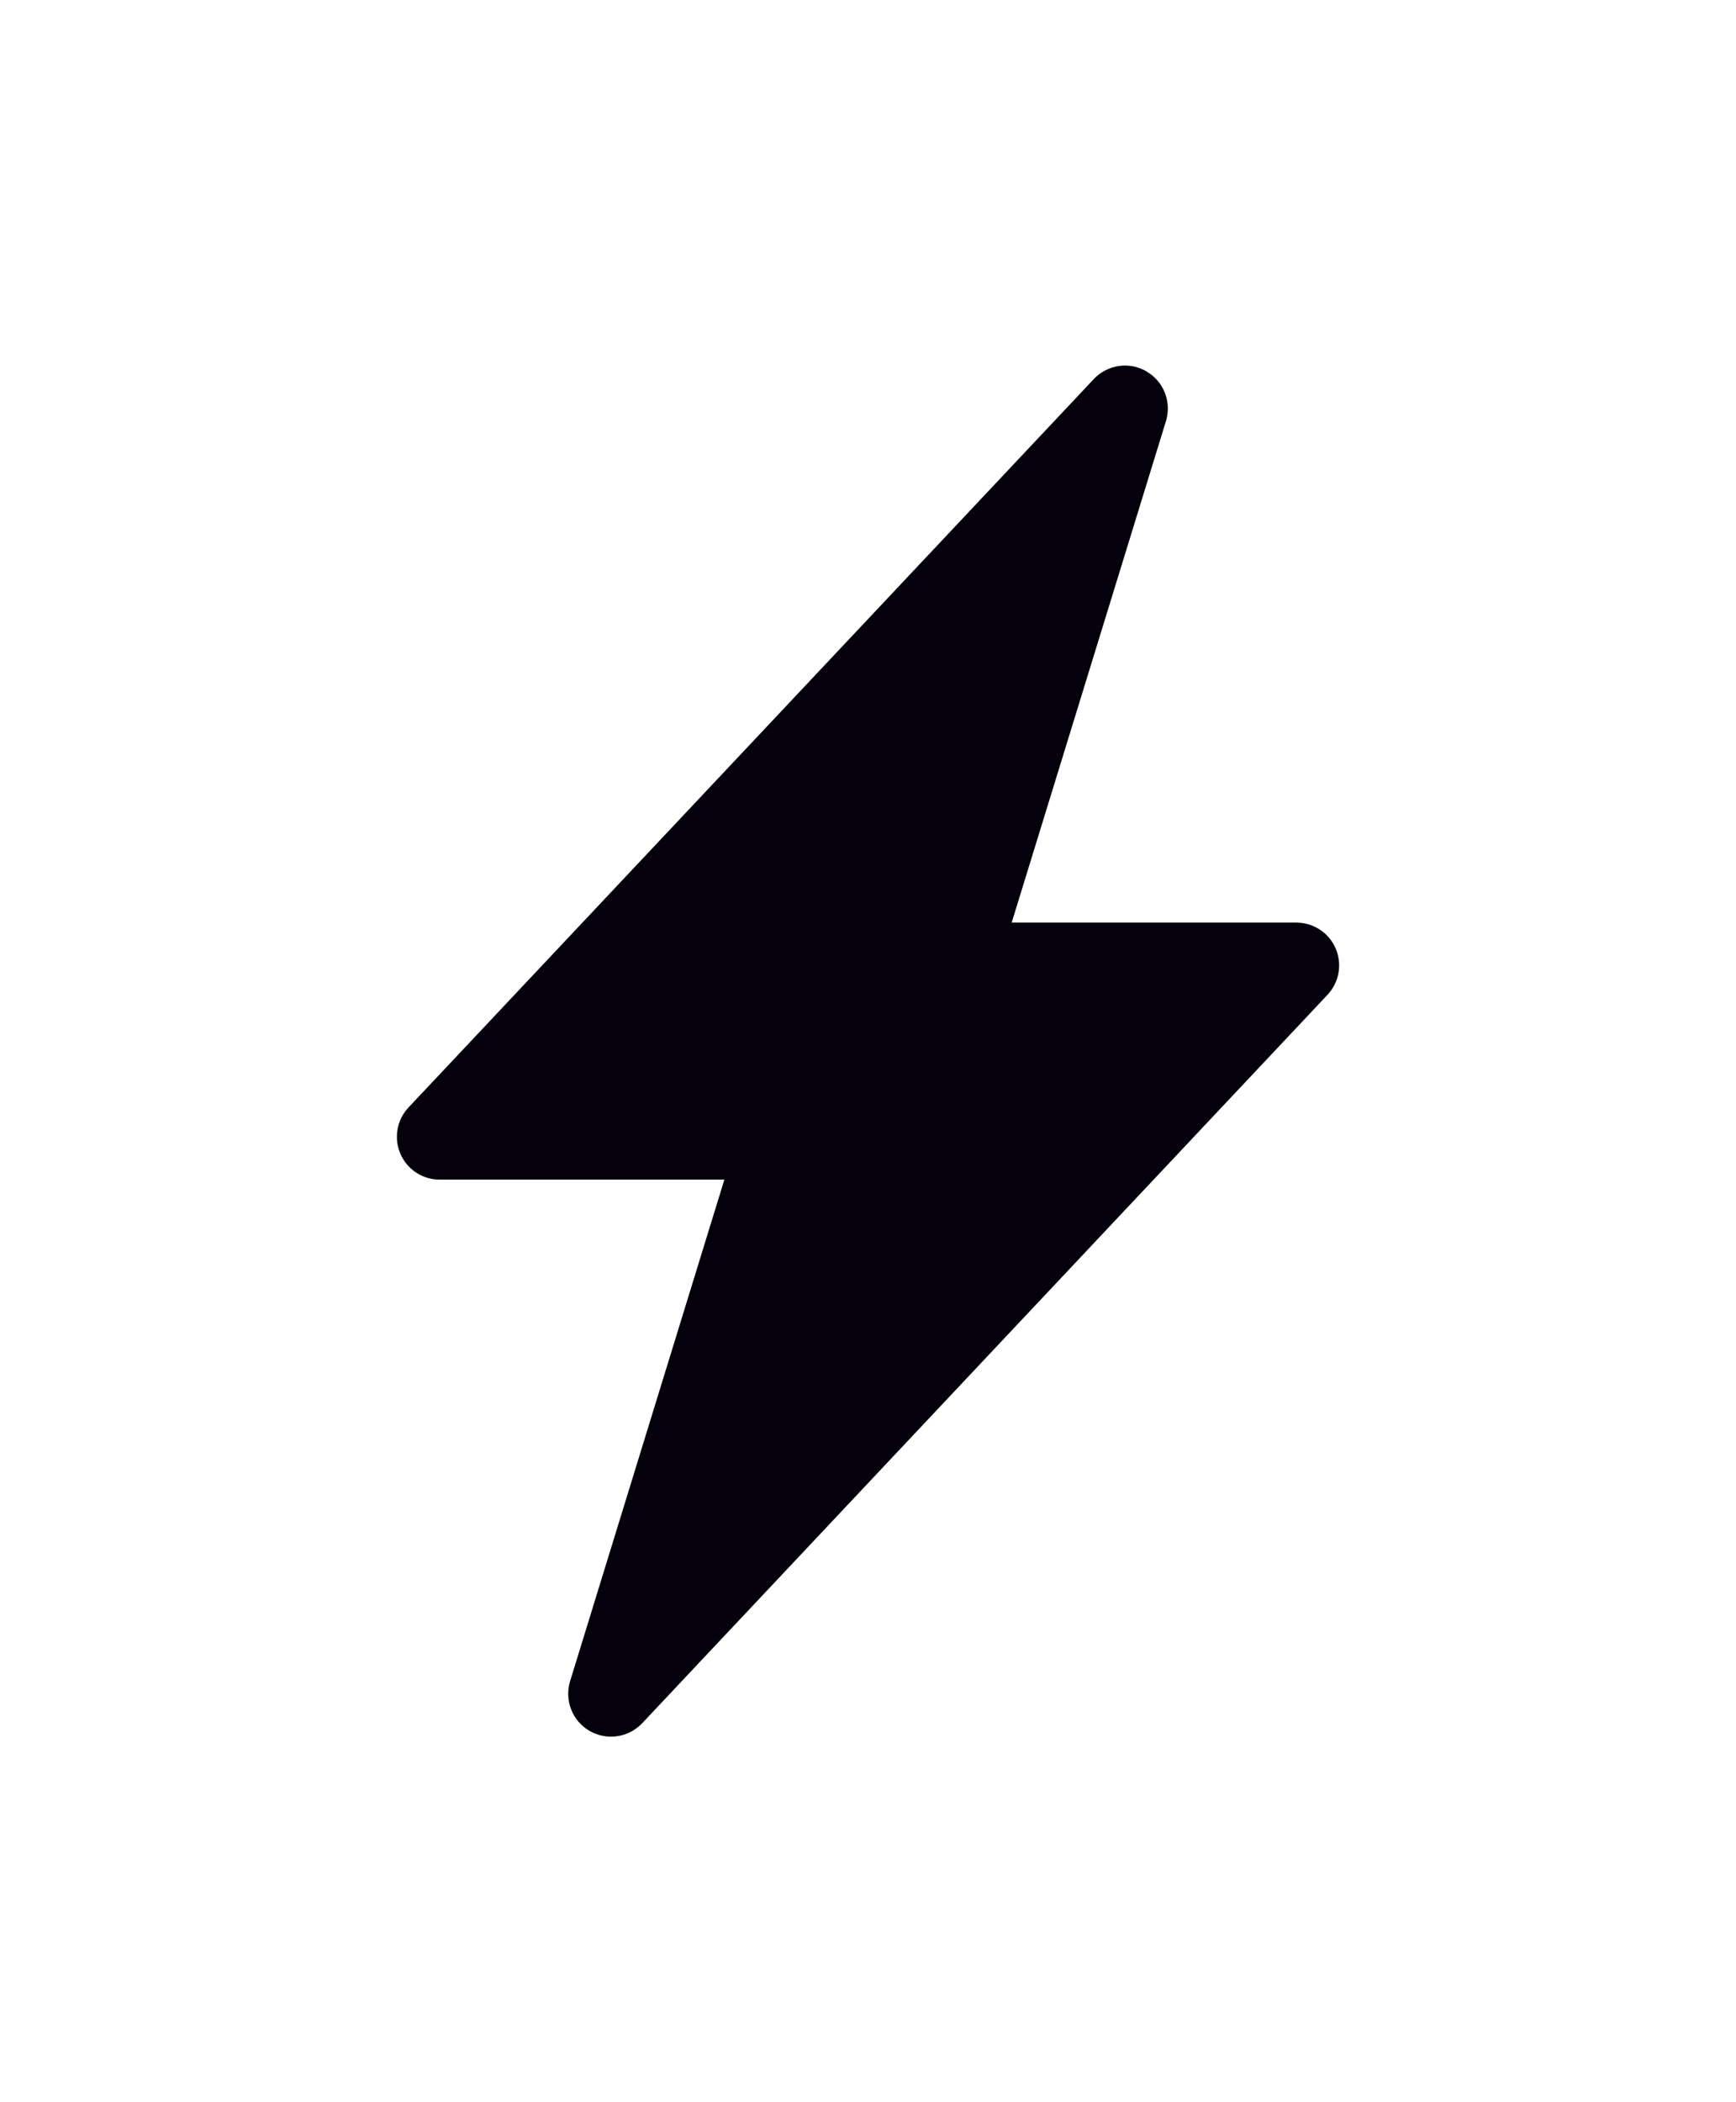 <svg width="38" height="46" viewBox="0 0 38 46" fill="none" xmlns="http://www.w3.org/2000/svg">
  <g filter="url(#filter0_d)">
  <path d="M23.096 2.128C23.279 2.234 23.422 2.399 23.499 2.597C23.576 2.794 23.584 3.012 23.522 3.215L20.145 14.188H26.375C26.558 14.188 26.738 14.241 26.891 14.342C27.044 14.442 27.164 14.585 27.236 14.753C27.309 14.921 27.331 15.107 27.299 15.287C27.267 15.468 27.183 15.635 27.058 15.768L12.058 31.706C11.913 31.86 11.72 31.961 11.51 31.991C11.3 32.022 11.086 31.98 10.903 31.874C10.72 31.767 10.579 31.602 10.502 31.404C10.425 31.207 10.417 30.989 10.479 30.787L13.856 19.812H7.625C7.442 19.813 7.263 19.759 7.11 19.659C6.957 19.558 6.837 19.415 6.764 19.247C6.692 19.079 6.67 18.893 6.702 18.713C6.733 18.532 6.817 18.365 6.943 18.232L21.943 2.294C22.088 2.14 22.281 2.04 22.49 2.009C22.699 1.978 22.913 2.02 23.096 2.126V2.128Z" fill="#04000C"/>
  </g>
  <defs>
  <filter id="filter0_d" x="-4" y="-0.001" width="46" height="46.002" filterUnits="userSpaceOnUse" color-interpolation-filters="sRGB">
  <feFlood flood-opacity="0" result="BackgroundImageFix"/>
  <feColorMatrix in="SourceAlpha" type="matrix" values="0 0 0 0 0 0 0 0 0 0 0 0 0 0 0 0 0 0 127 0"/>
  <feOffset dx="2" dy="6"/>
  <feGaussianBlur stdDeviation="4"/>
  <feColorMatrix type="matrix" values="0 0 0 0 0.323 0 0 0 0 0.338 0 0 0 0 0.375 0 0 0 0.15 0"/>
  <feBlend mode="normal" in2="BackgroundImageFix" result="effect1_dropShadow"/>
  <feBlend mode="normal" in="SourceGraphic" in2="effect1_dropShadow" result="shape"/>
  </filter>
  </defs>
  </svg>